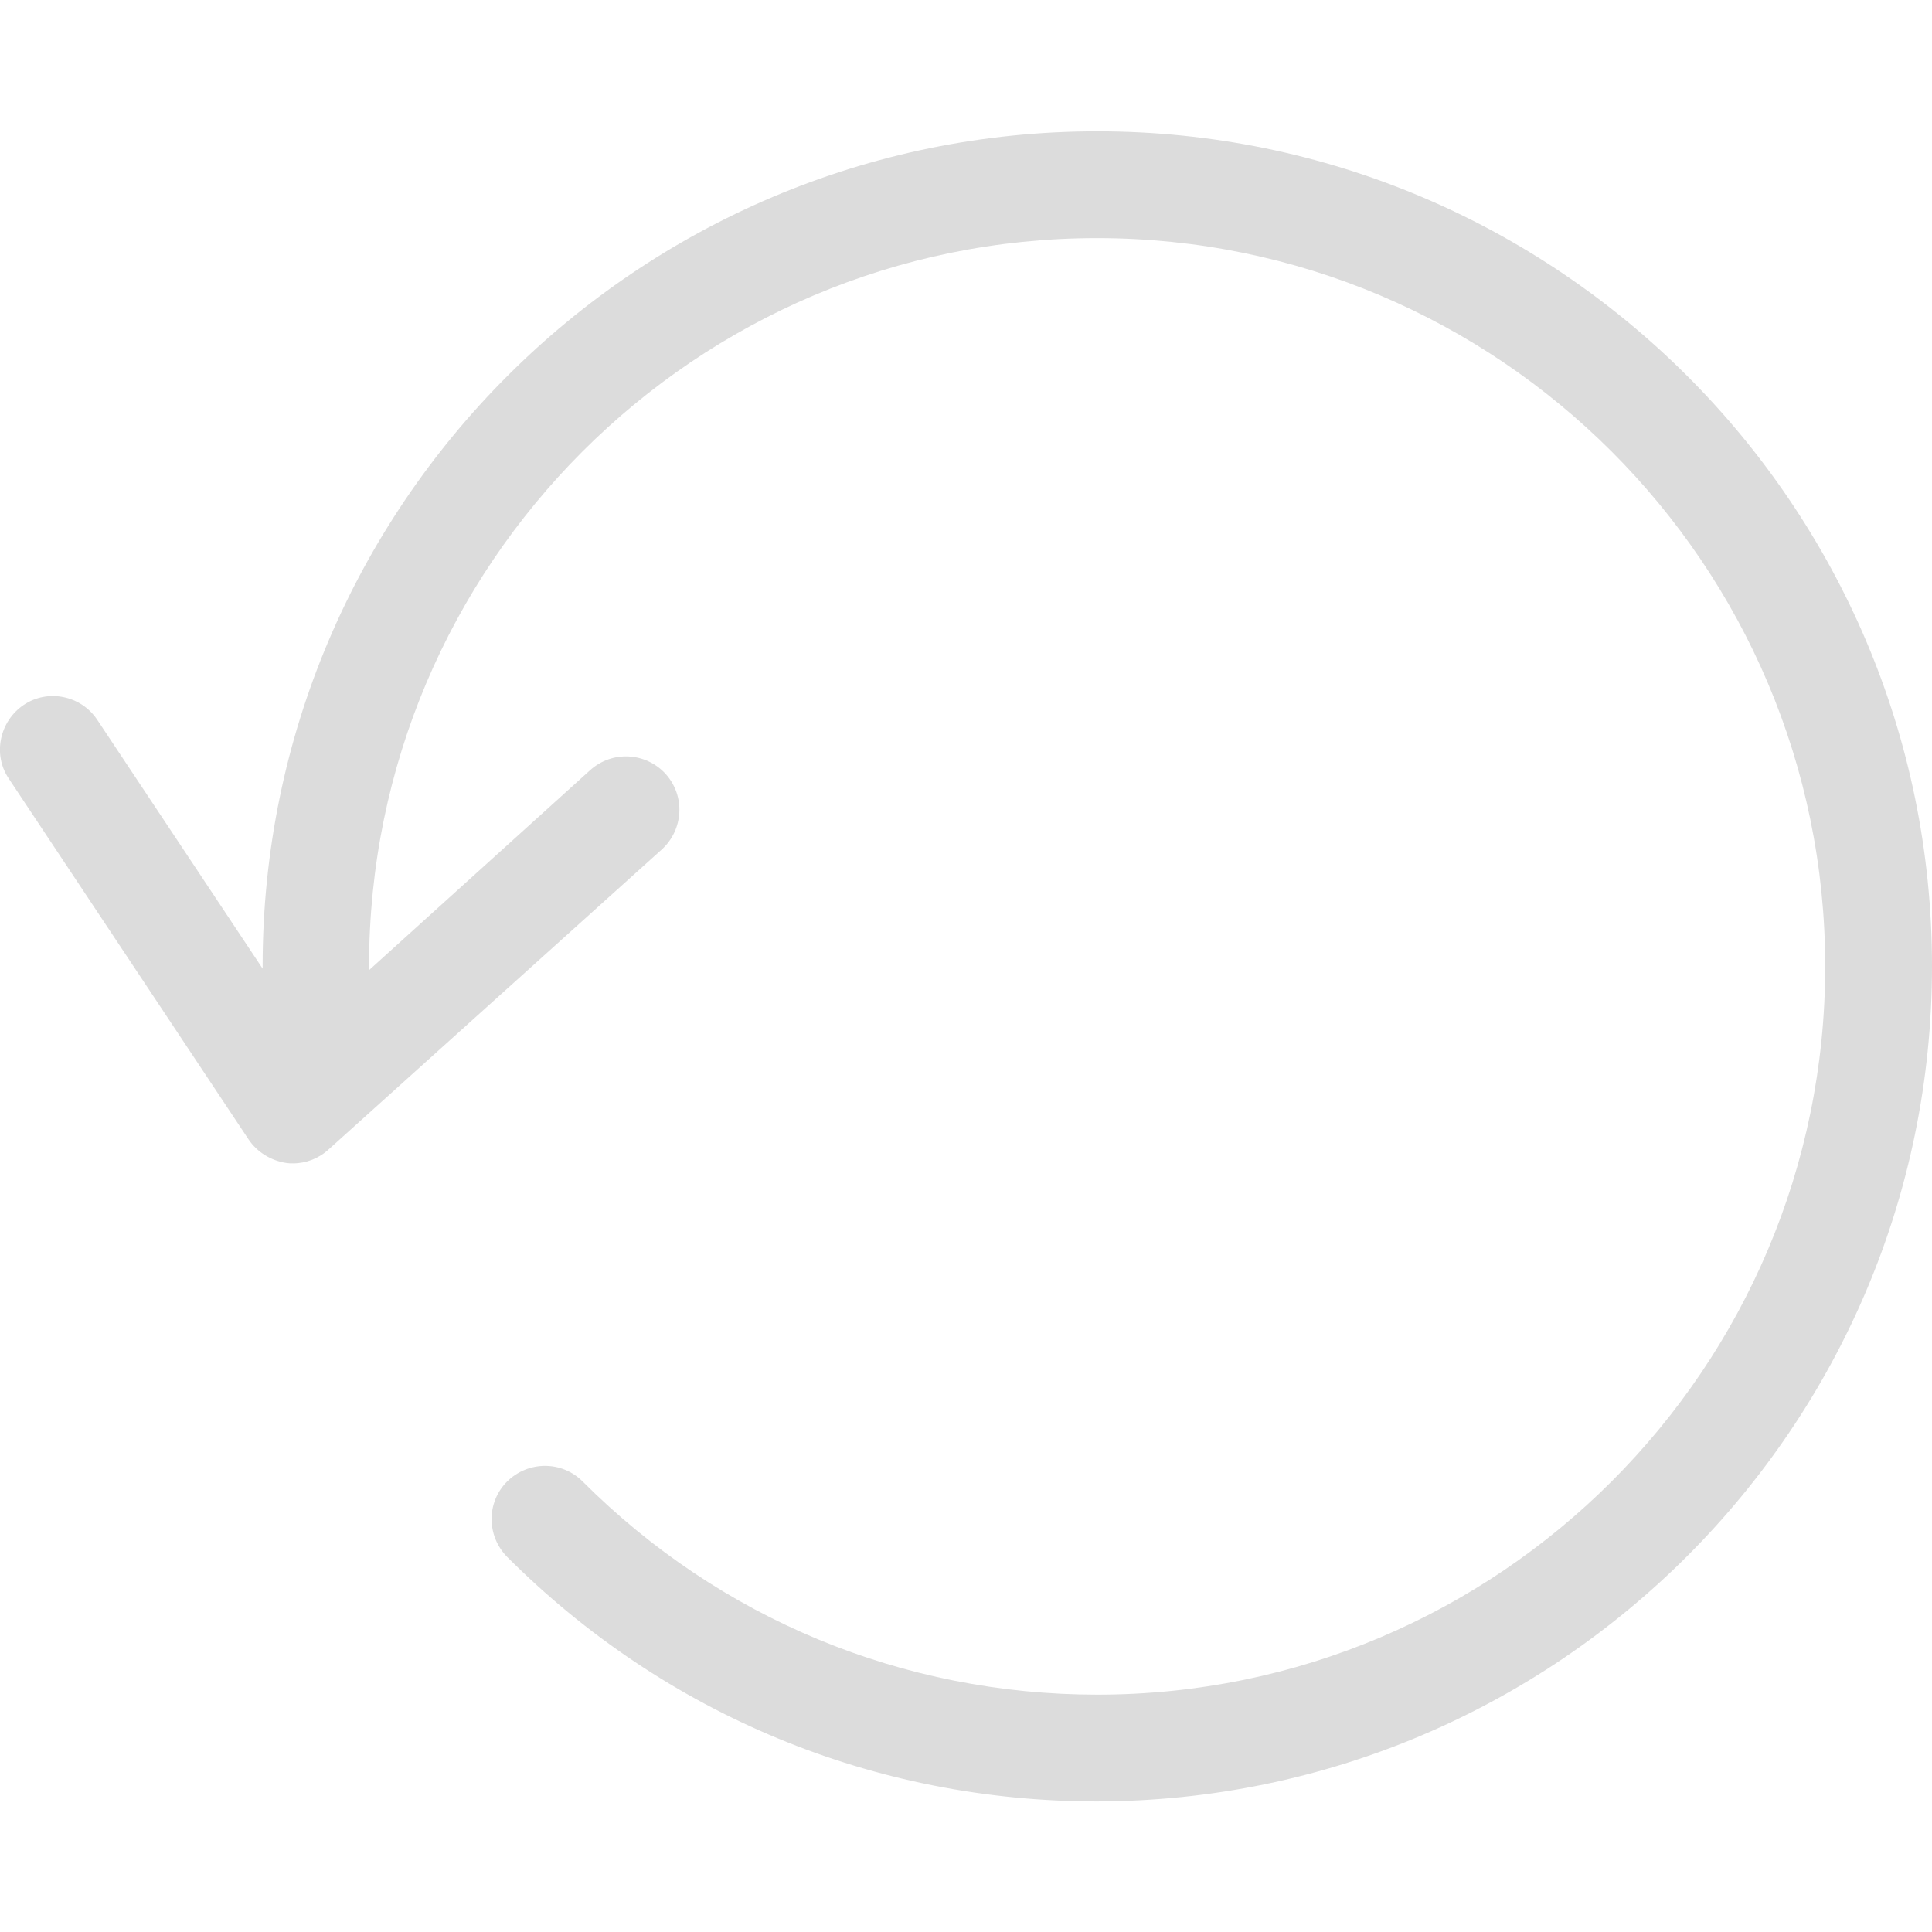 <svg xmlns="http://www.w3.org/2000/svg" viewBox="0 0 512 512"><path d="M290.8 34.8C168.8 34.8 69.6 134 69.6 256v.7l-43.8-65.9c-4.3-6.5-13.1-8.3-19.5-4s-8.3 13.1-4 19.5L65.9 302c2.3 3.4 6 5.6 10 6.2.6.1 1.1.1 1.8.1 3.4 0 6.8-1.3 9.4-3.7l88.3-79.5c5.7-5.2 6.3-14.1 1-20-5.2-5.7-14.1-6.3-20-1l-58.6 53v-1c0-106.5 86.5-193 192.9-193s193 86.5 193 193-86.5 193-192.9 193c-51.5 0-100-20.1-136.4-56.5-5.5-5.5-14.4-5.5-20 0-5.5 5.5-5.5 14.4 0 20 41.8 41.8 97.3 64.8 156.3 64.8 122-.2 221.3-99.3 221.3-221.4S412.7 34.8 290.8 34.8z" fill="#dcdcdc"/></svg>